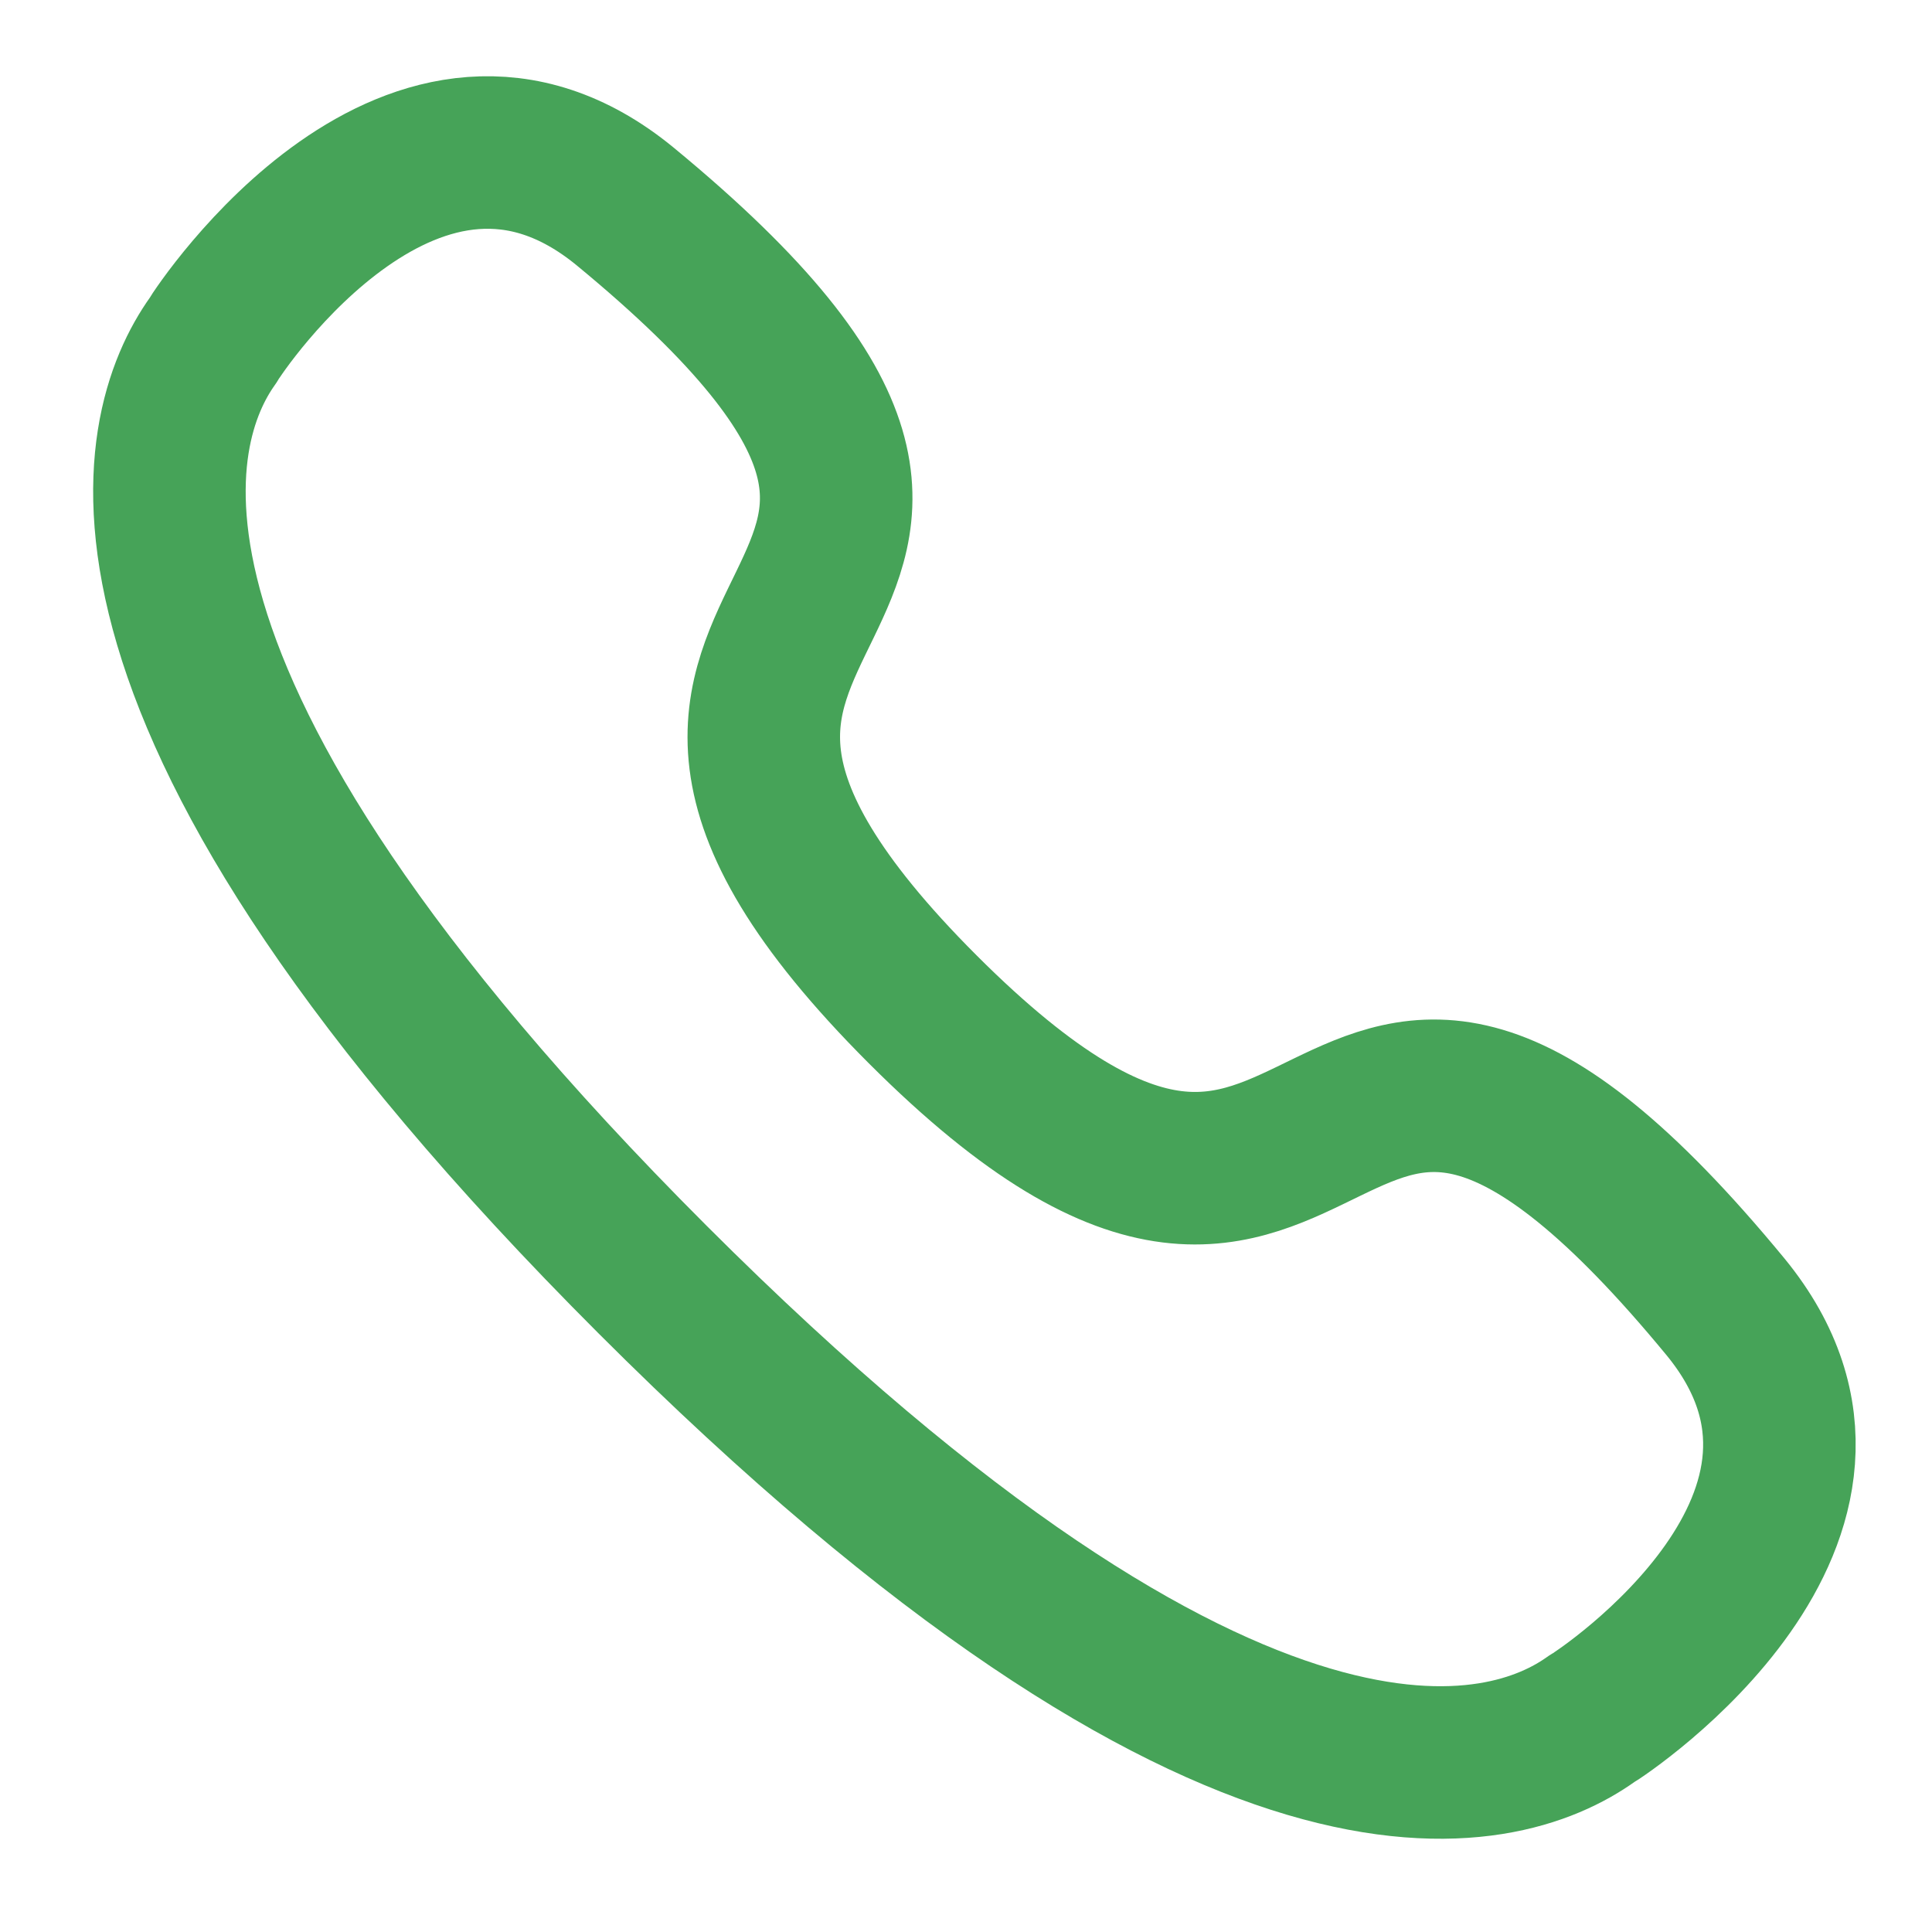 <svg width="19" height="19" viewBox="0 0 19 19" fill="none" xmlns="http://www.w3.org/2000/svg">
<path fill-rule="evenodd" clip-rule="evenodd" d="M6.416 12.582C0.668 6.834 1.486 4.201 2.091 3.353C2.169 3.216 4.088 0.343 6.145 2.028C11.25 6.233 4.787 5.638 9.074 9.926C13.362 14.213 12.766 7.75 16.971 12.854C18.656 14.912 15.784 16.83 15.648 16.907C14.799 17.514 12.166 18.331 6.416 12.582Z" stroke="#46A358" stroke-width="1.5" stroke-linecap="round" stroke-linejoin="round"/>
</svg>
